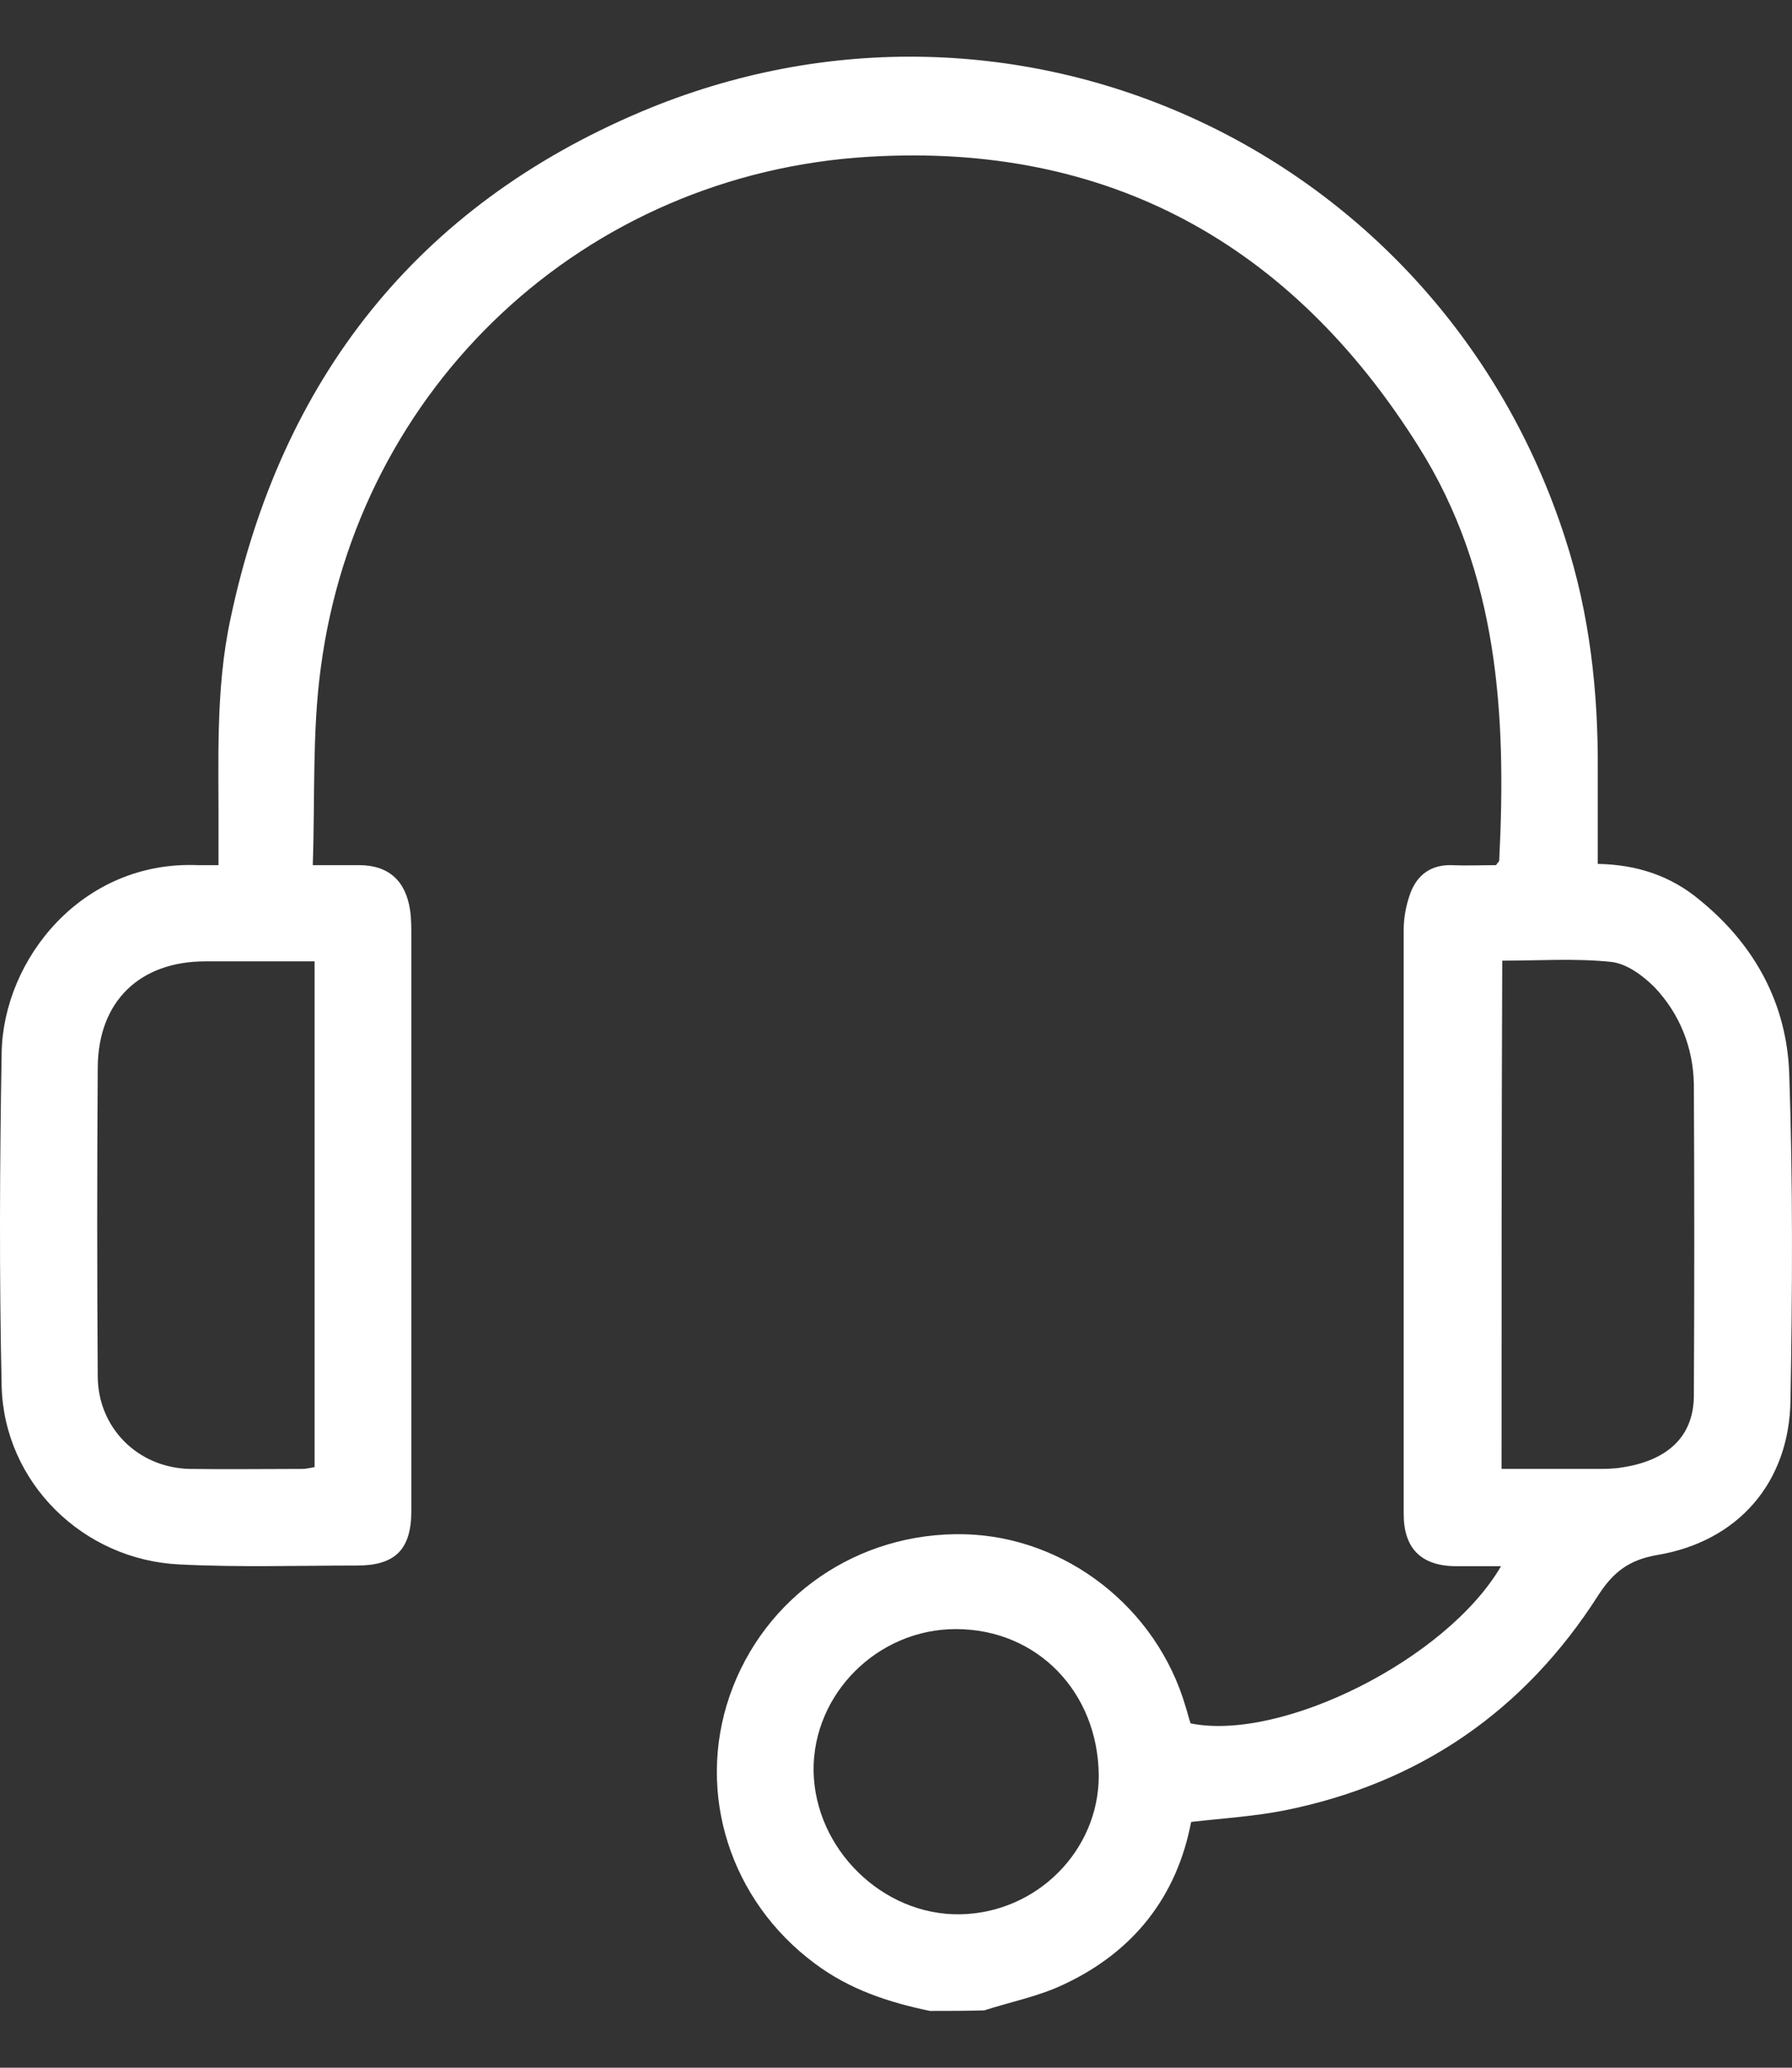 <svg width="13" height="15" viewBox="0 0 13 15" fill="none" xmlns="http://www.w3.org/2000/svg">
<rect x="0" y="0" width="13" height="15" fill="#333333" stroke="none"/>
<path d="M6.746 14.588C6.447 14.526 6.161 14.432 5.911 14.244C5.298 13.789 5.048 13.011 5.294 12.3C5.544 11.581 6.223 11.112 6.997 11.13C7.729 11.148 8.391 11.661 8.601 12.381C8.614 12.421 8.623 12.461 8.637 12.502C9.298 12.636 10.496 12.037 10.889 11.362C10.768 11.362 10.661 11.362 10.554 11.362C10.308 11.357 10.183 11.232 10.183 10.982C10.183 9.57 10.183 8.158 10.183 6.746C10.183 6.656 10.201 6.562 10.232 6.478C10.281 6.348 10.38 6.272 10.531 6.276C10.643 6.281 10.75 6.276 10.853 6.276C10.867 6.254 10.876 6.25 10.876 6.241C10.929 5.19 10.871 4.158 10.29 3.238C9.37 1.772 8.042 1.034 6.308 1.137C4.239 1.258 2.595 2.804 2.327 4.846C2.264 5.311 2.286 5.785 2.269 6.276C2.398 6.276 2.501 6.276 2.604 6.276C2.818 6.276 2.943 6.388 2.975 6.603C2.984 6.665 2.984 6.732 2.984 6.795C2.984 8.185 2.984 9.574 2.984 10.96C2.984 11.241 2.867 11.357 2.59 11.357C2.161 11.357 1.732 11.371 1.303 11.349C0.602 11.317 0.03 10.754 0.012 10.057C-0.006 9.248 -0.002 8.444 0.012 7.635C0.025 6.956 0.597 6.241 1.437 6.276C1.478 6.276 1.518 6.276 1.585 6.276C1.585 6.209 1.585 6.151 1.585 6.093C1.589 5.552 1.558 5.012 1.674 4.48C2.041 2.751 3.024 1.499 4.65 0.811C7.376 -0.342 10.447 1.093 11.354 3.903C11.533 4.453 11.595 5.021 11.591 5.593C11.591 5.812 11.591 6.035 11.591 6.267C11.872 6.272 12.118 6.352 12.328 6.527C12.73 6.853 12.963 7.282 12.98 7.791C13.007 8.578 13.003 9.369 12.989 10.16C12.98 10.754 12.61 11.183 12.02 11.281C11.814 11.317 11.702 11.407 11.595 11.572C11.059 12.412 10.299 12.935 9.325 13.132C9.106 13.176 8.878 13.19 8.641 13.217C8.538 13.757 8.226 14.155 7.725 14.392C7.542 14.481 7.336 14.521 7.14 14.584C7.006 14.588 6.876 14.588 6.746 14.588ZM2.282 6.974C2.009 6.974 1.75 6.974 1.491 6.974C1.013 6.974 0.713 7.264 0.709 7.742C0.704 8.489 0.704 9.235 0.709 9.981C0.709 10.357 0.999 10.647 1.375 10.656C1.647 10.66 1.92 10.656 2.193 10.656C2.224 10.656 2.255 10.647 2.282 10.643C2.282 9.422 2.282 8.207 2.282 6.974ZM10.893 10.656C11.126 10.656 11.354 10.656 11.577 10.656C11.635 10.656 11.698 10.656 11.756 10.647C12.096 10.598 12.283 10.424 12.288 10.133C12.292 9.378 12.292 8.623 12.288 7.863C12.283 7.599 12.185 7.353 12.002 7.161C11.917 7.076 11.801 6.991 11.689 6.978C11.43 6.951 11.166 6.969 10.898 6.969C10.893 8.207 10.893 9.427 10.893 10.656ZM7.971 12.881C7.966 12.274 7.524 11.818 6.934 11.818C6.367 11.818 5.897 12.287 5.902 12.846C5.911 13.413 6.402 13.896 6.965 13.887C7.519 13.878 7.971 13.427 7.971 12.881Z" fill="white"/>
</svg>
